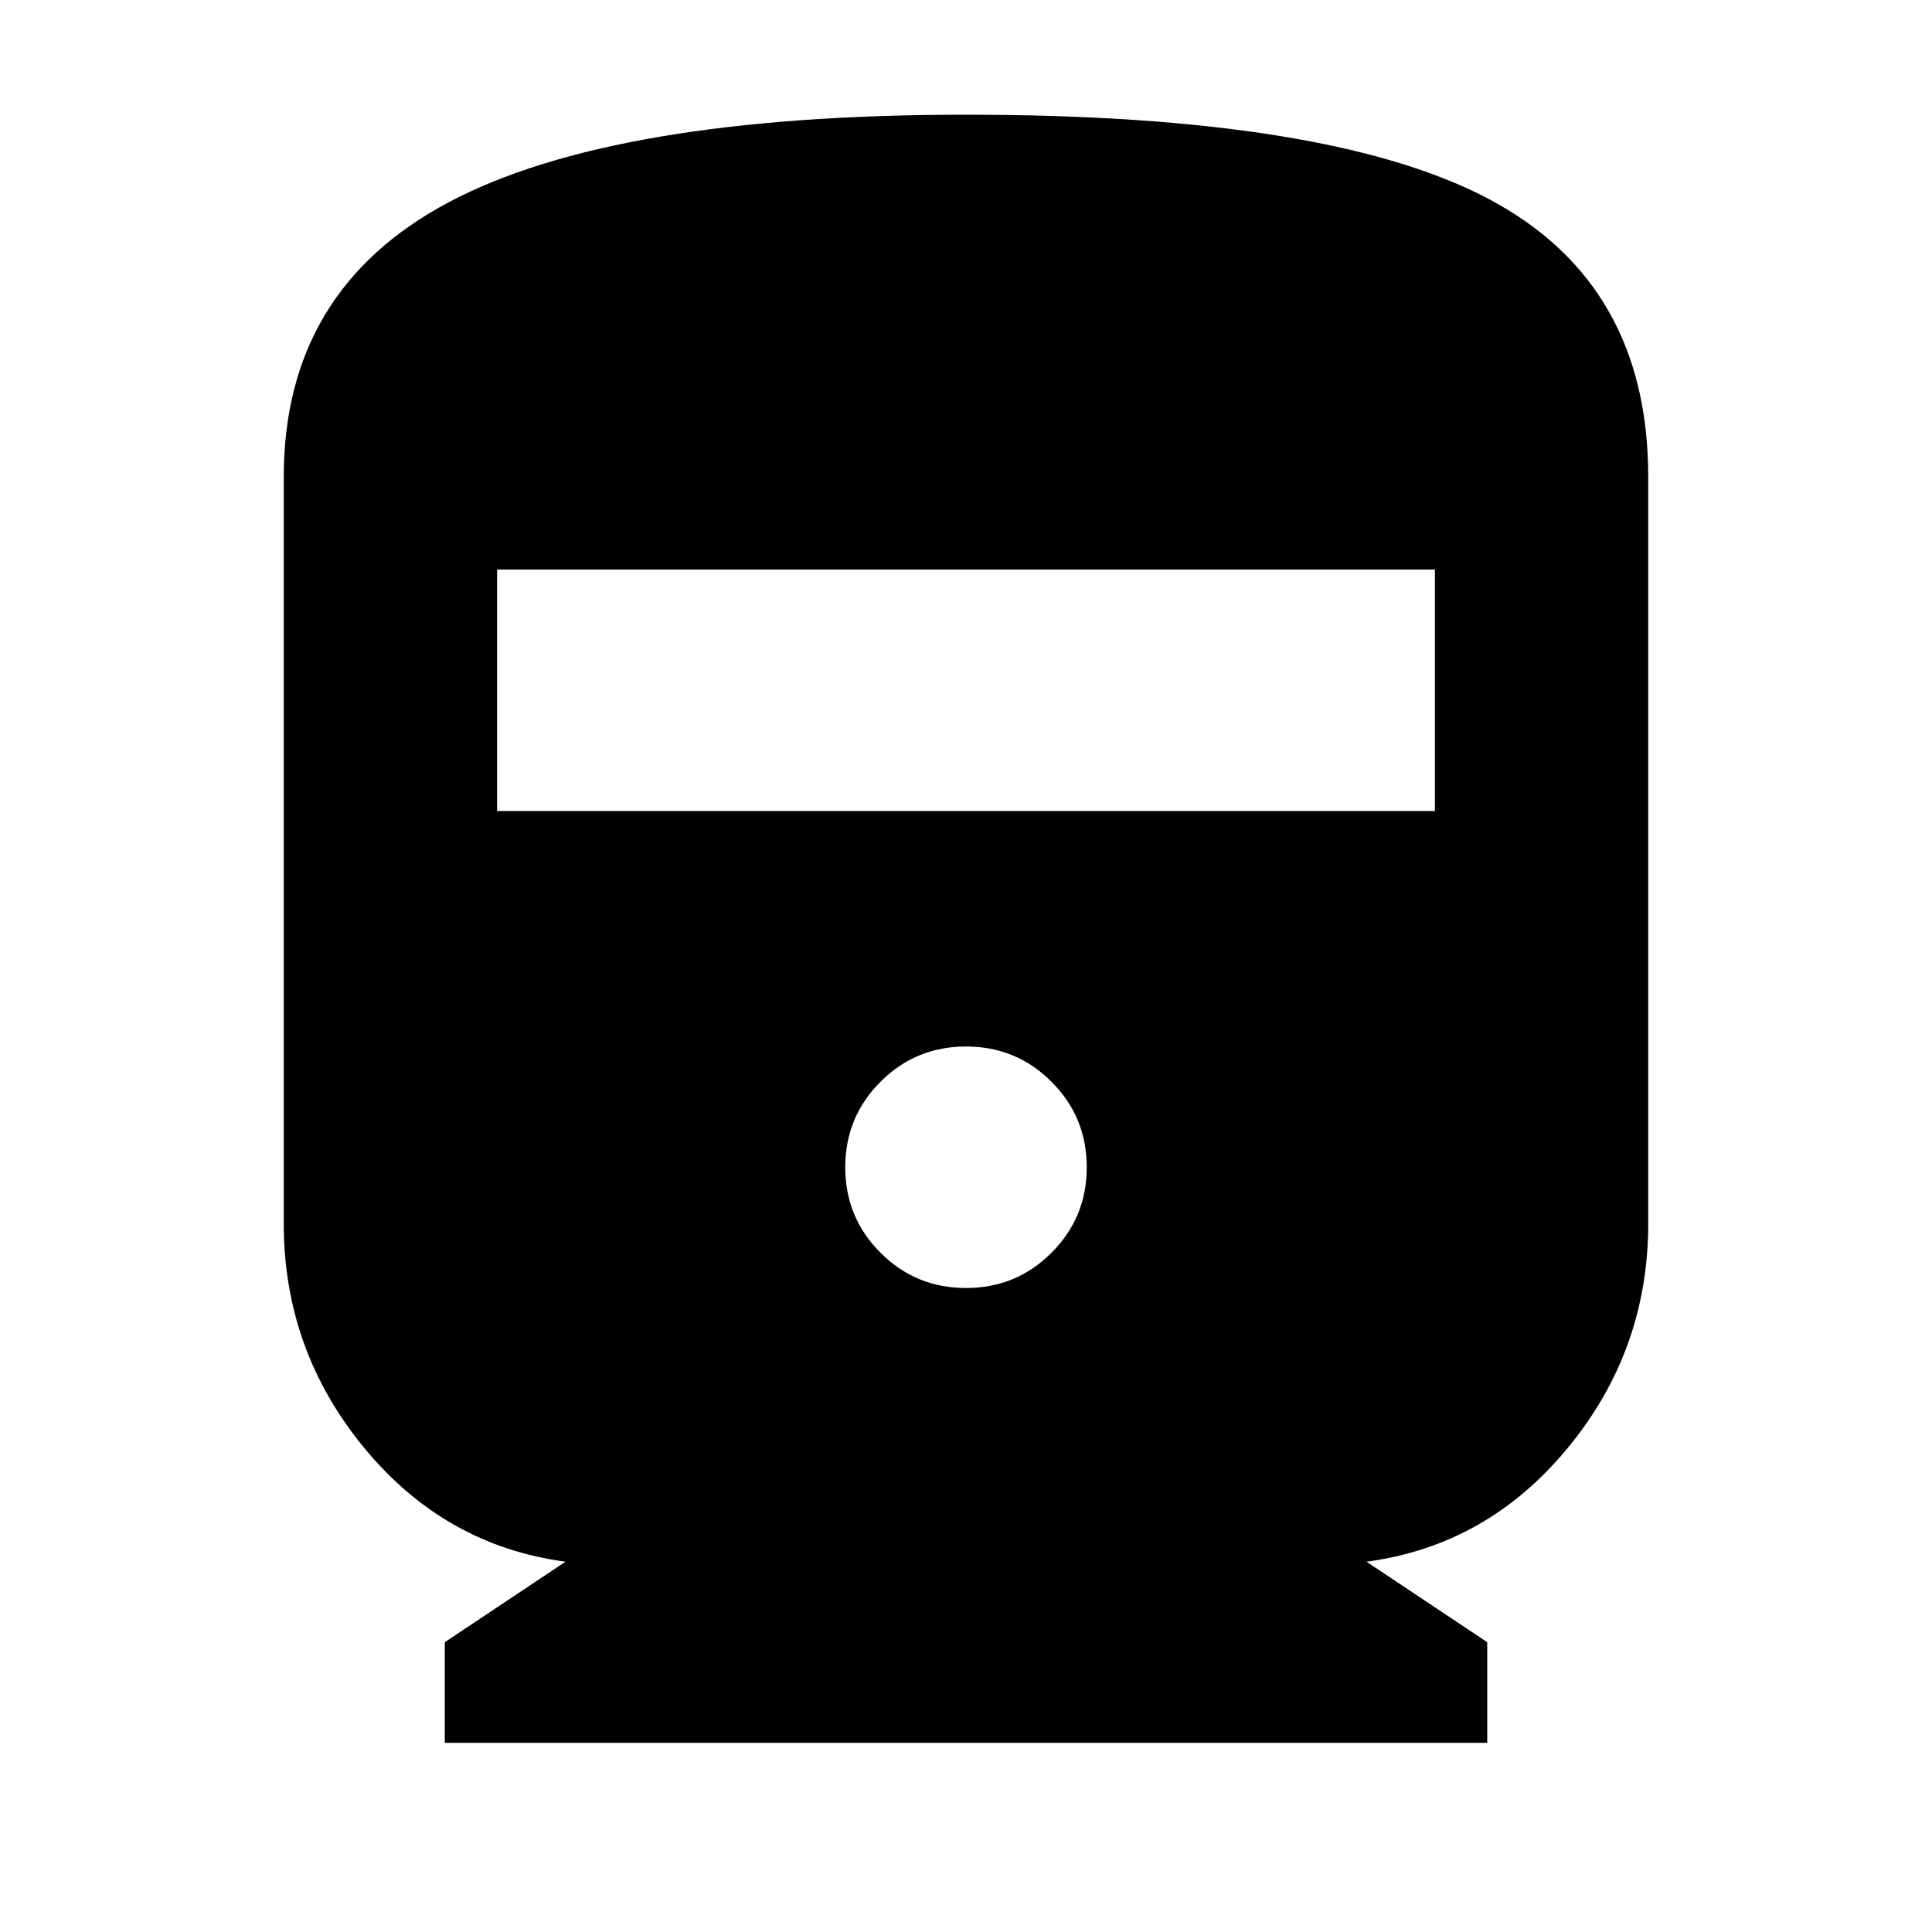 <svg xmlns="http://www.w3.org/2000/svg" height="24" width="24"><path d="M5.525 21.65V20.4l1.5-1q-1.5-.2-2.5-1.413-1-1.212-1-2.787V5.925q0-2.325 2.05-3.413Q7.625 1.425 12 1.425q4.525 0 6.5 1.05 1.975 1.05 1.975 3.45V15.2q0 1.575-1 2.787-1 1.213-2.5 1.413l1.5 1v1.25Zm.65-11.575h11.65v-3H6.175ZM12 16q.625 0 1.062-.438.438-.437.438-1.062t-.438-1.062Q12.625 13 12 13t-1.062.438q-.438.437-.438 1.062t.438 1.062Q11.375 16 12 16Z"/></svg>